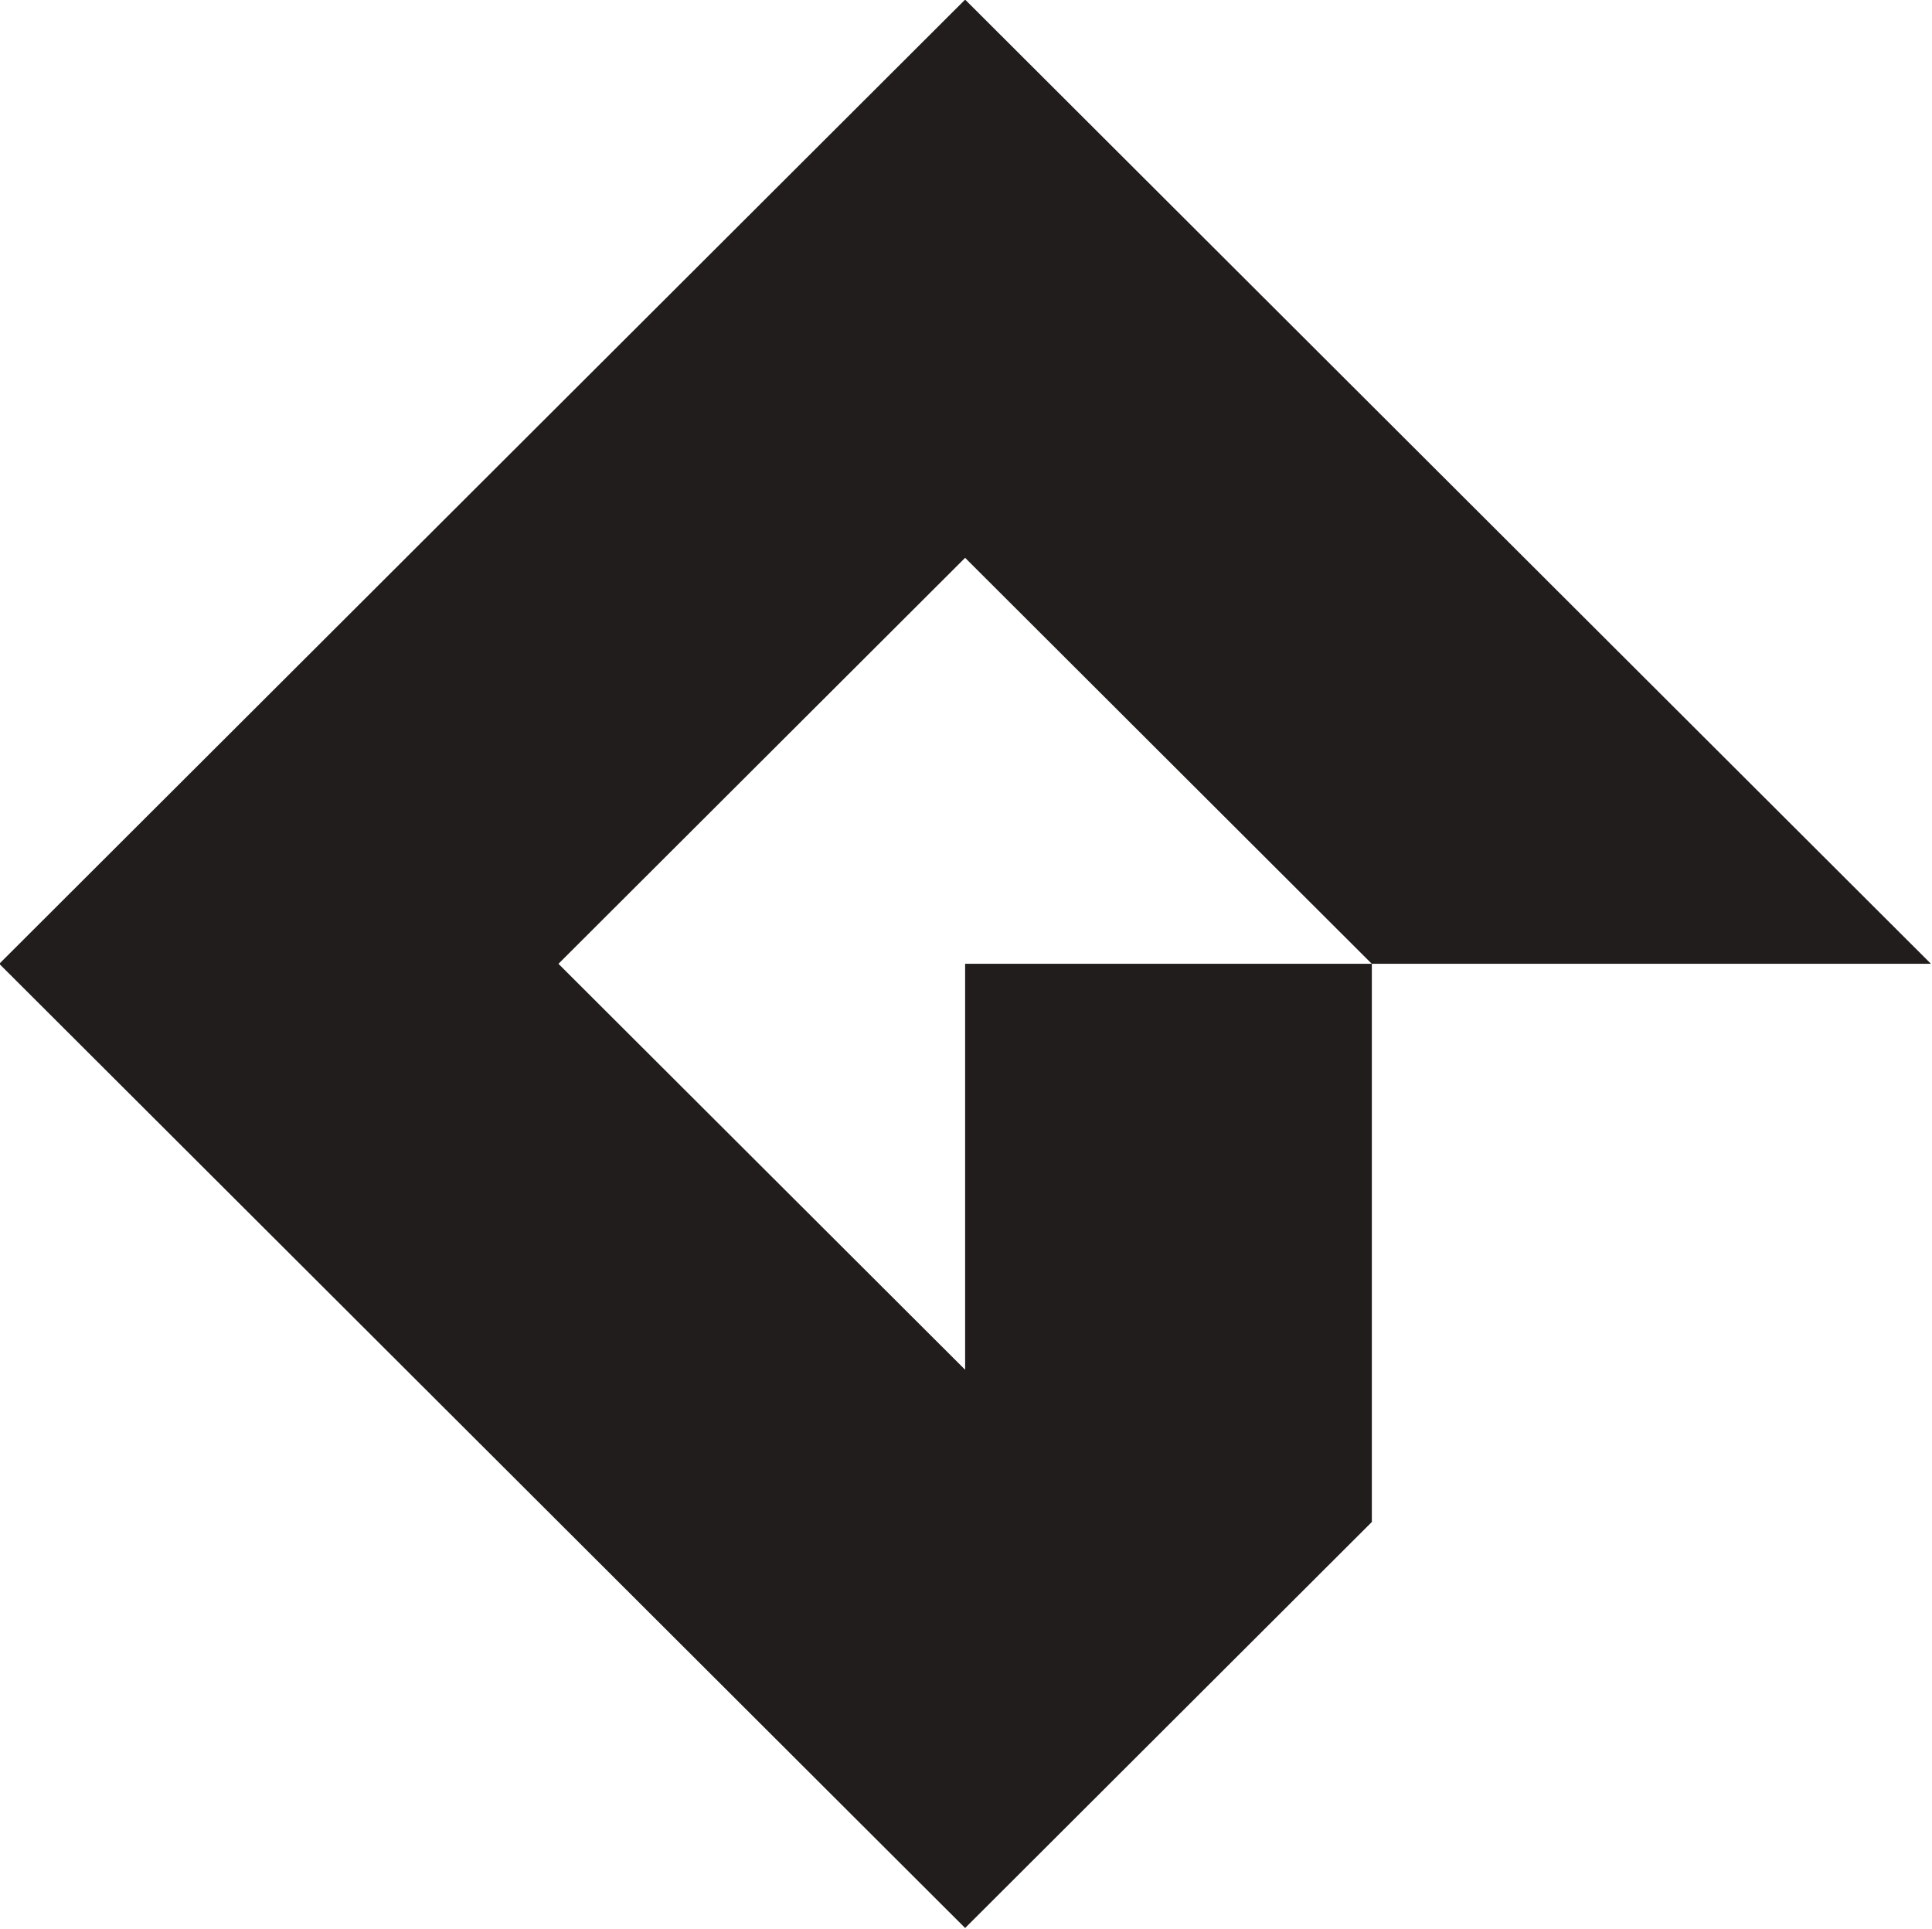 <svg xmlns:inkscape="http://www.inkscape.org/namespaces/inkscape" xmlns:sodipodi="http://sodipodi.sourceforge.net/DTD/sodipodi-0.dtd" xmlns="http://www.w3.org/2000/svg" xmlns:svg="http://www.w3.org/2000/svg" version="1.1" id="svg5" inkscape:version="1.1.2 (b8e25be833, 2022-02-05)" sodipodi:docname="drawing.svg" viewBox="2.08 4.66 81.58 81.44">
  <sodipodi:namedview id="namedview7" pagecolor="#505050" bordercolor="#ffffff" borderopacity="1" inkscape:pageshadow="0" inkscape:pageopacity="0" inkscape:pagecheckerboard="1" inkscape:document-units="mm" showgrid="false" inkscape:zoom="0.77771465" inkscape:cx="260.37828" inkscape:cy="306.66775" inkscape:window-width="1284" inkscape:window-height="1082" inkscape:window-x="273" inkscape:window-y="240" inkscape:window-maximized="0" inkscape:current-layer="g123"/>
  <defs id="defs2"/>
  <g inkscape:label="Layer 1" inkscape:groupmode="layer" id="layer1">
    <g transform="matrix(1.71,0,0,1.707,-151.168,-134.781)" id="g123">
      <path id="path52" style="fill: rgb(33, 29, 29); fill-opacity: 1; fill-rule: nonzero; stroke: none; stroke-width: 0.035; --darkreader-inline-fill:#f6f2e9; --darkreader-inline-stroke:none;" d="m 113.451,105.528 v 10.041 l -10.042,-10.041 10.042,-10.042 10.042,10.042 z m 0,-23.85 -23.85,23.85 23.85,23.85 10.043,-10.043 v -13.807 h 13.807 L 113.451,81.678" inkscape:transform-center-x="8.1649485" inkscape:transform-center-y="-22.453608" data-darkreader-inline-fill="" data-darkreader-inline-stroke=""/>
    </g>
    <rect style="fill: none; stroke-width: 0.265; --darkreader-inline-fill:none;" id="rect318" width="14.629" height="3.062" x="-55.454" y="82.33" data-darkreader-inline-fill=""/>
  </g>
</svg>